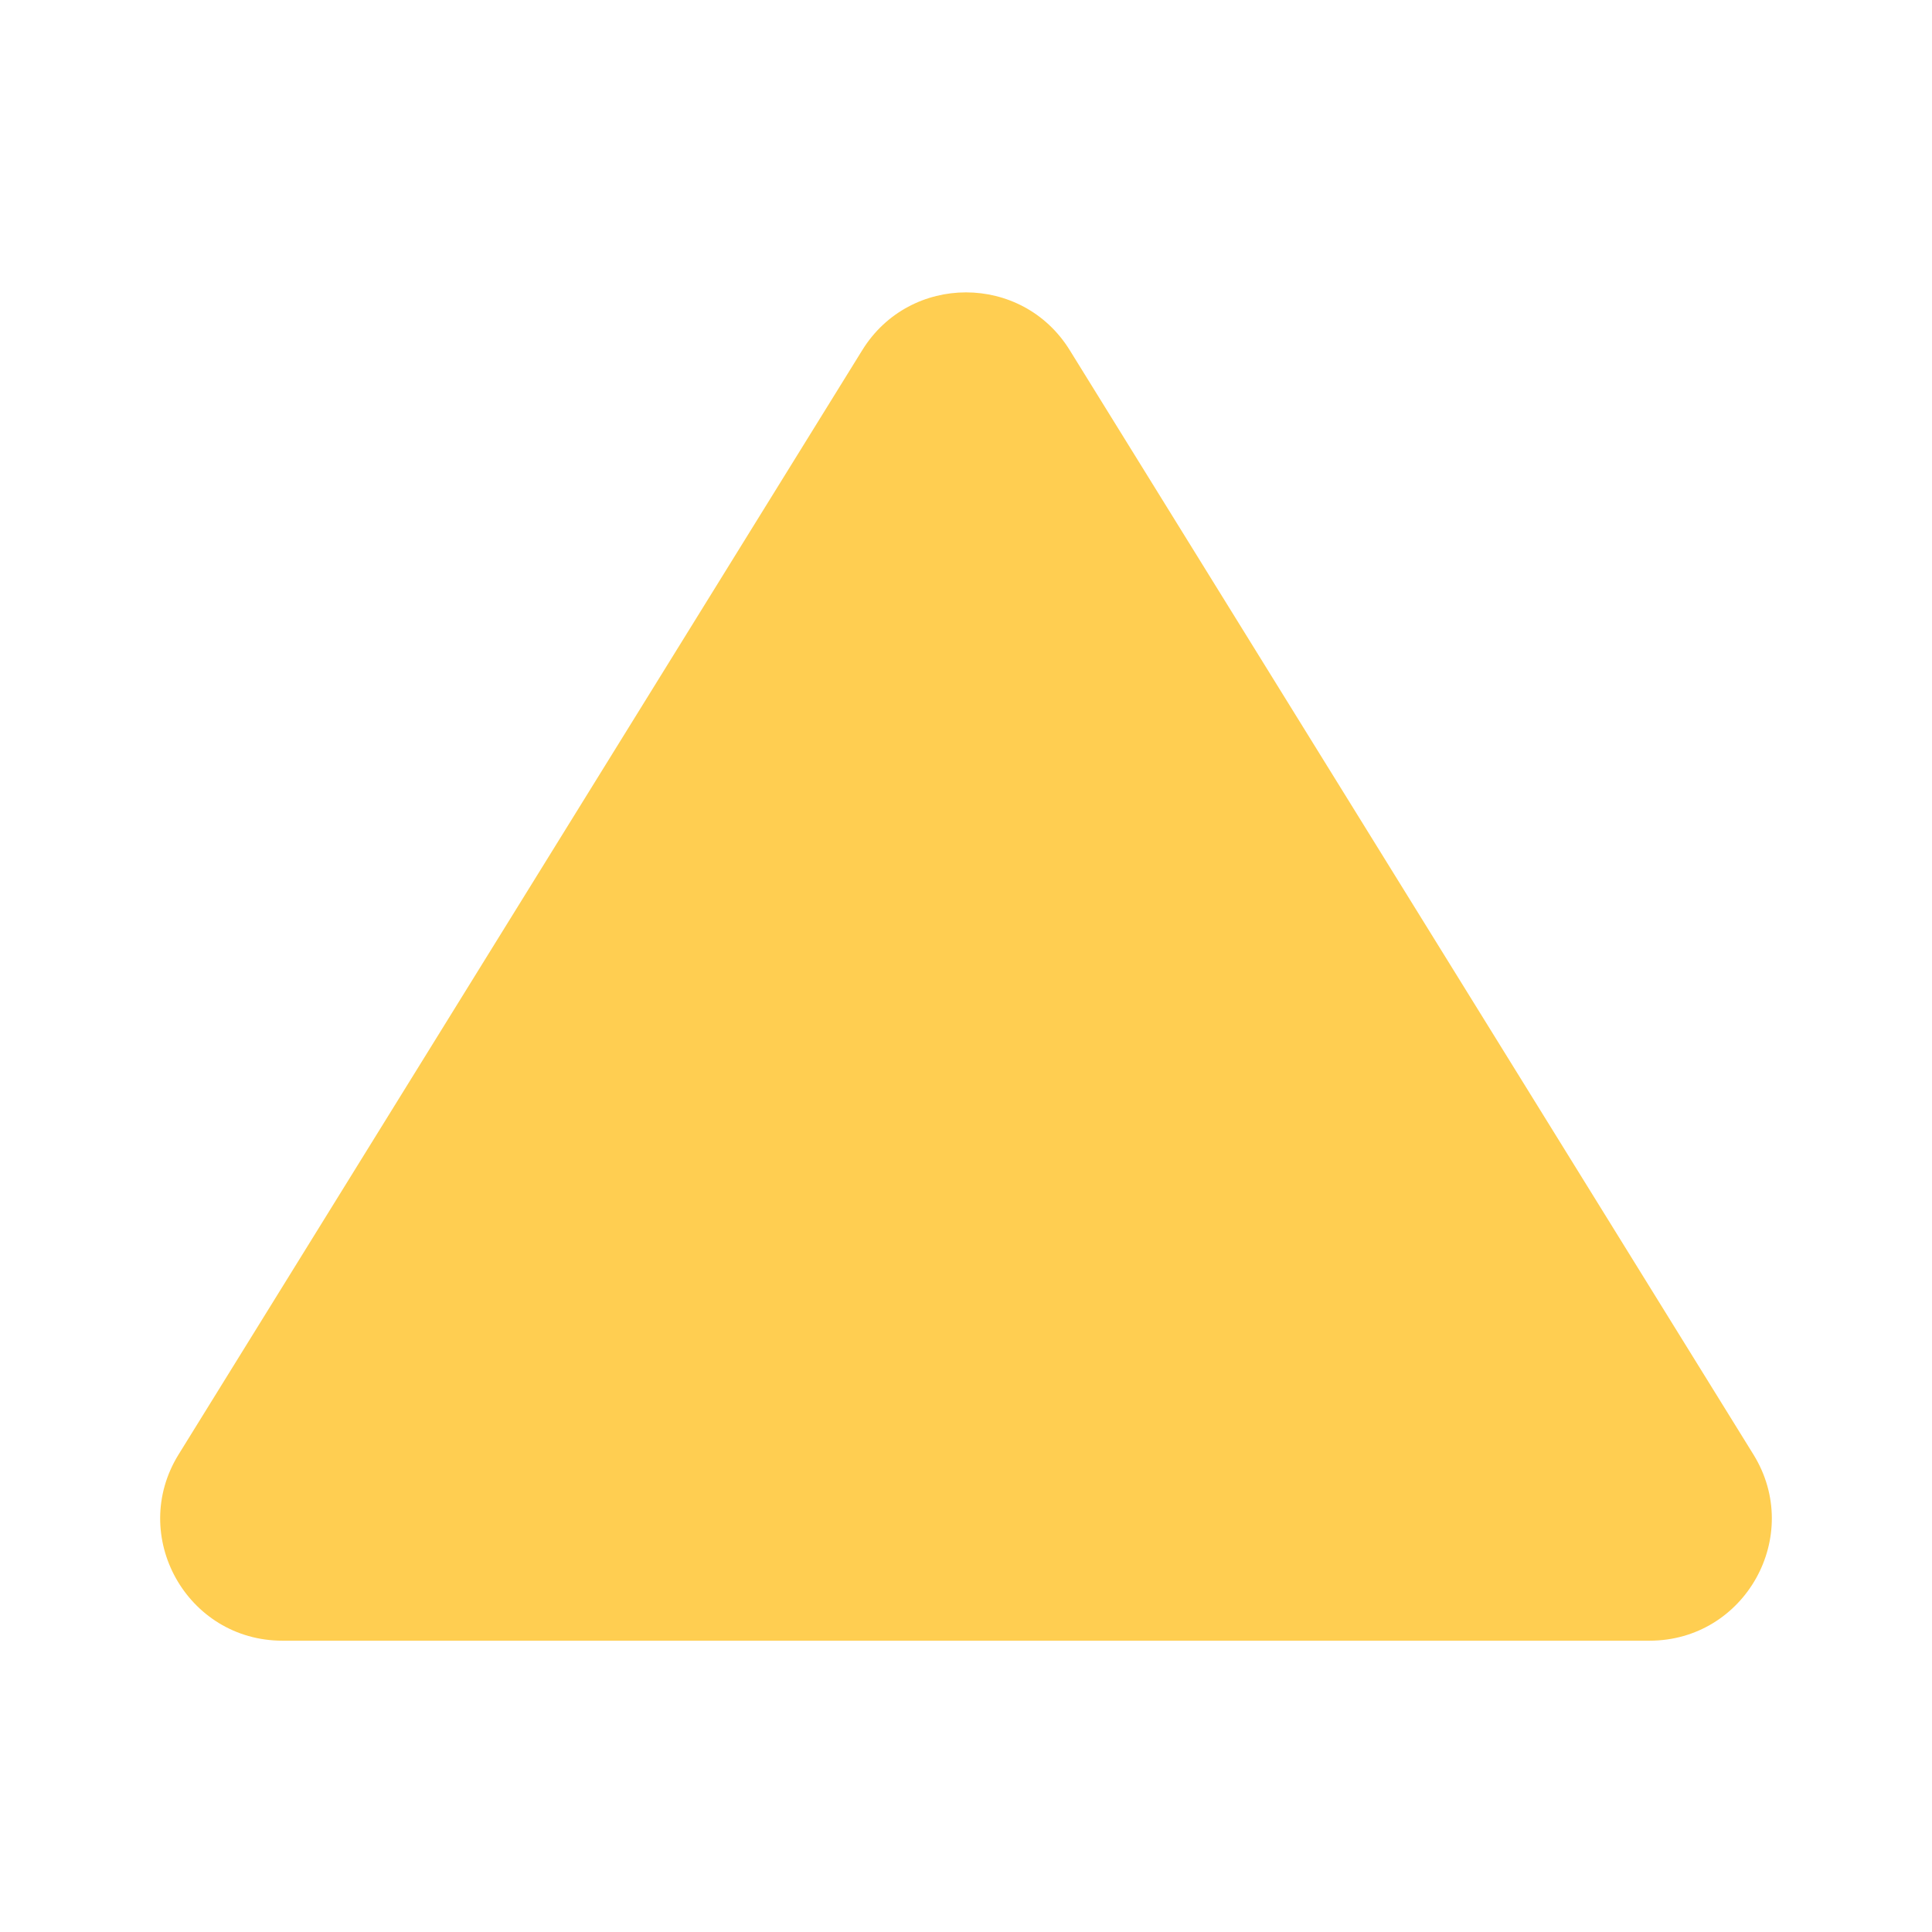 <svg width='24' height='24' viewBox='0 0 24 24' xmlns='http://www.w3.org/2000/svg' xmlns:xlink='http://www.w3.org/1999/xlink'><rect width='24' height='24' stroke='none' fill='#000000' opacity='0'/>
<g transform="matrix(1.43 0 0 1.43 12 12)" >
<path style="stroke: none; stroke-width: 1; stroke-dasharray: none; stroke-linecap: butt; stroke-dashoffset: 0; stroke-linejoin: miter; stroke-miterlimit: 4; fill: rgb(255,206,81); fill-rule: evenodd; opacity: 1;" transform=" translate(-7, -6.97)" d="M 7.901 1.62 C 7.487 0.951 6.513 0.951 6.099 1.62 L 0.16 11.213 C -0.277 11.919 0.231 12.831 1.062 12.831 L 12.938 12.831 C 13.769 12.831 14.277 11.919 13.84 11.213 L 7.901 1.62 Z" stroke-linecap="round" />
</g>
</svg>